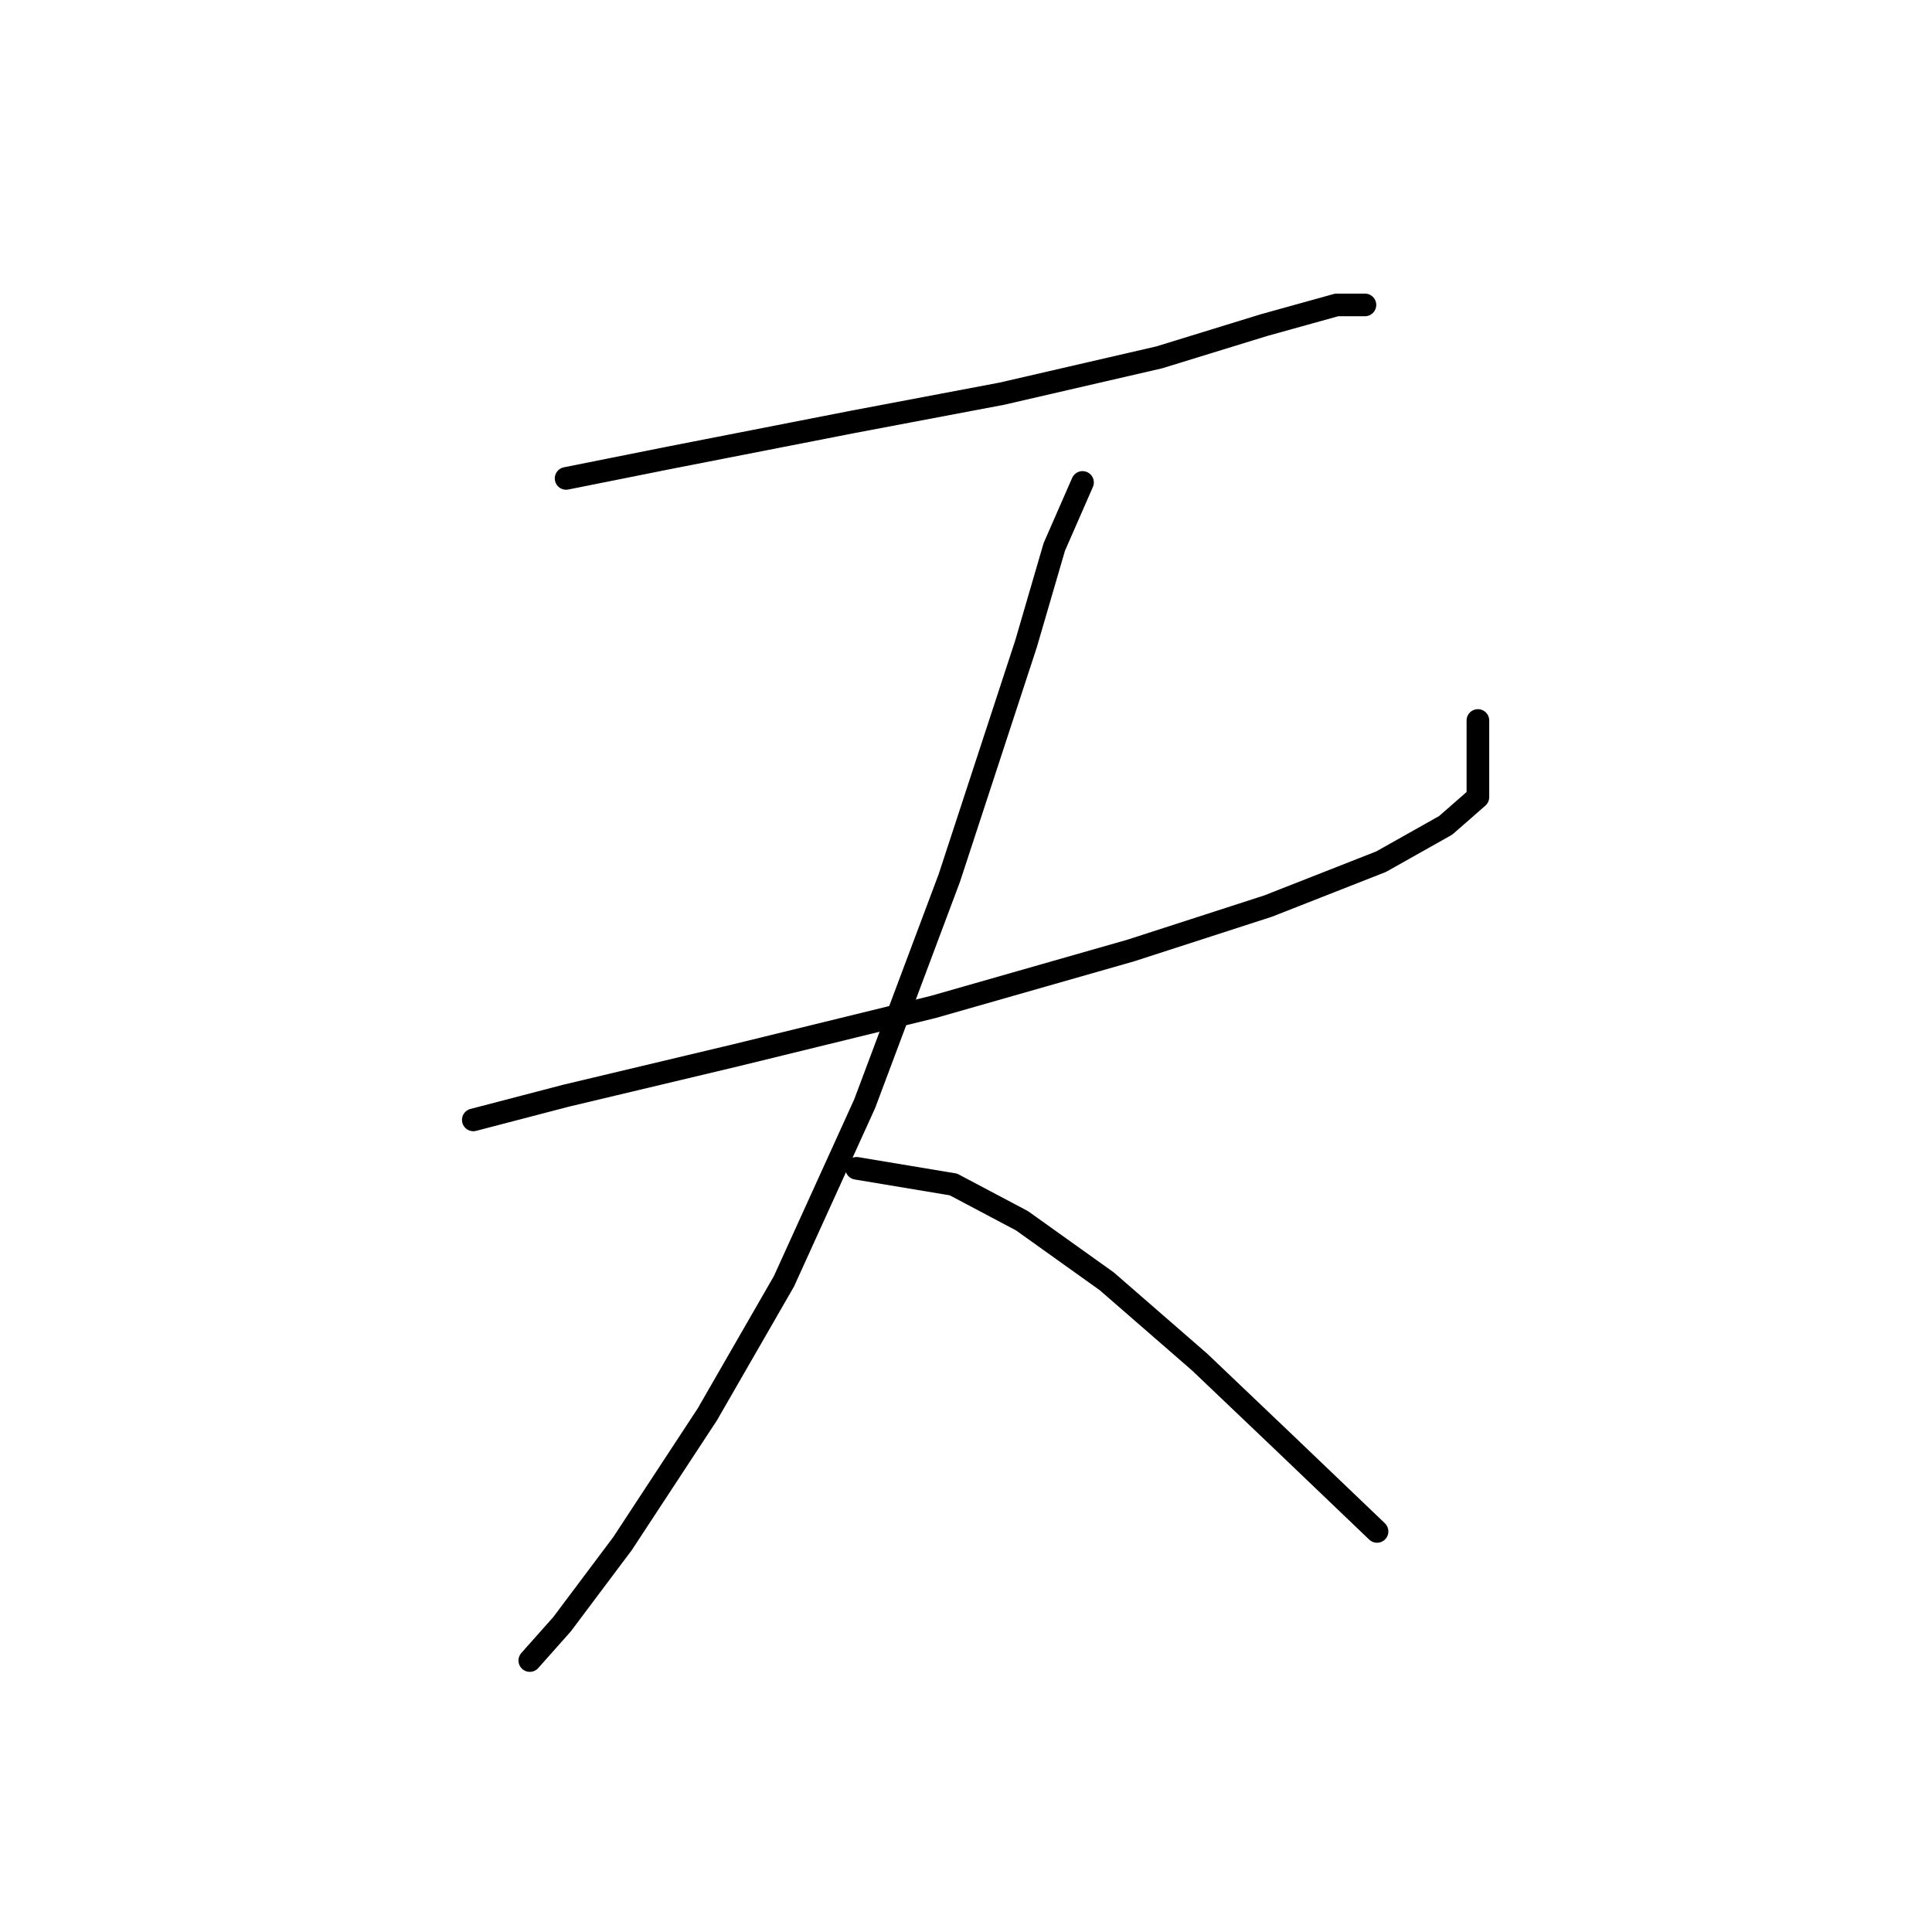 <?xml version="1.0" standalone="no"?>
    <svg width="256" height="256" xmlns="http://www.w3.org/2000/svg" version="1.1">
    <polyline stroke="black" stroke-width="3" stroke-linecap="round" fill="transparent" stroke-linejoin="round" points="75.011 63.392 88.376 60.719 112.967 55.907 132.748 52.165 153.597 47.354 167.496 43.077 177.119 40.404 180.861 40.404 180.861 40.404 " />
        <polyline stroke="black" stroke-width="3" stroke-linecap="round" fill="transparent" stroke-linejoin="round" points="62.715 148.393 75.011 145.185 97.464 139.839 123.659 133.424 149.855 125.94 168.031 120.059 183 114.178 191.553 109.367 195.83 105.625 195.83 95.467 195.83 95.467 " />
        <polyline stroke="black" stroke-width="3" stroke-linecap="round" fill="transparent" stroke-linejoin="round" points="143.44 63.926 139.697 72.48 135.955 85.31 125.798 116.317 114.571 146.254 103.879 169.777 93.722 187.418 82.495 204.525 74.476 215.217 70.2 220.029 70.2 220.029 " />
        <polyline stroke="black" stroke-width="3" stroke-linecap="round" fill="transparent" stroke-linejoin="round" points="113.502 154.808 126.332 156.946 135.421 161.758 146.647 169.777 158.943 180.468 170.169 191.16 182.465 202.922 182.465 202.922 " />
        </svg>